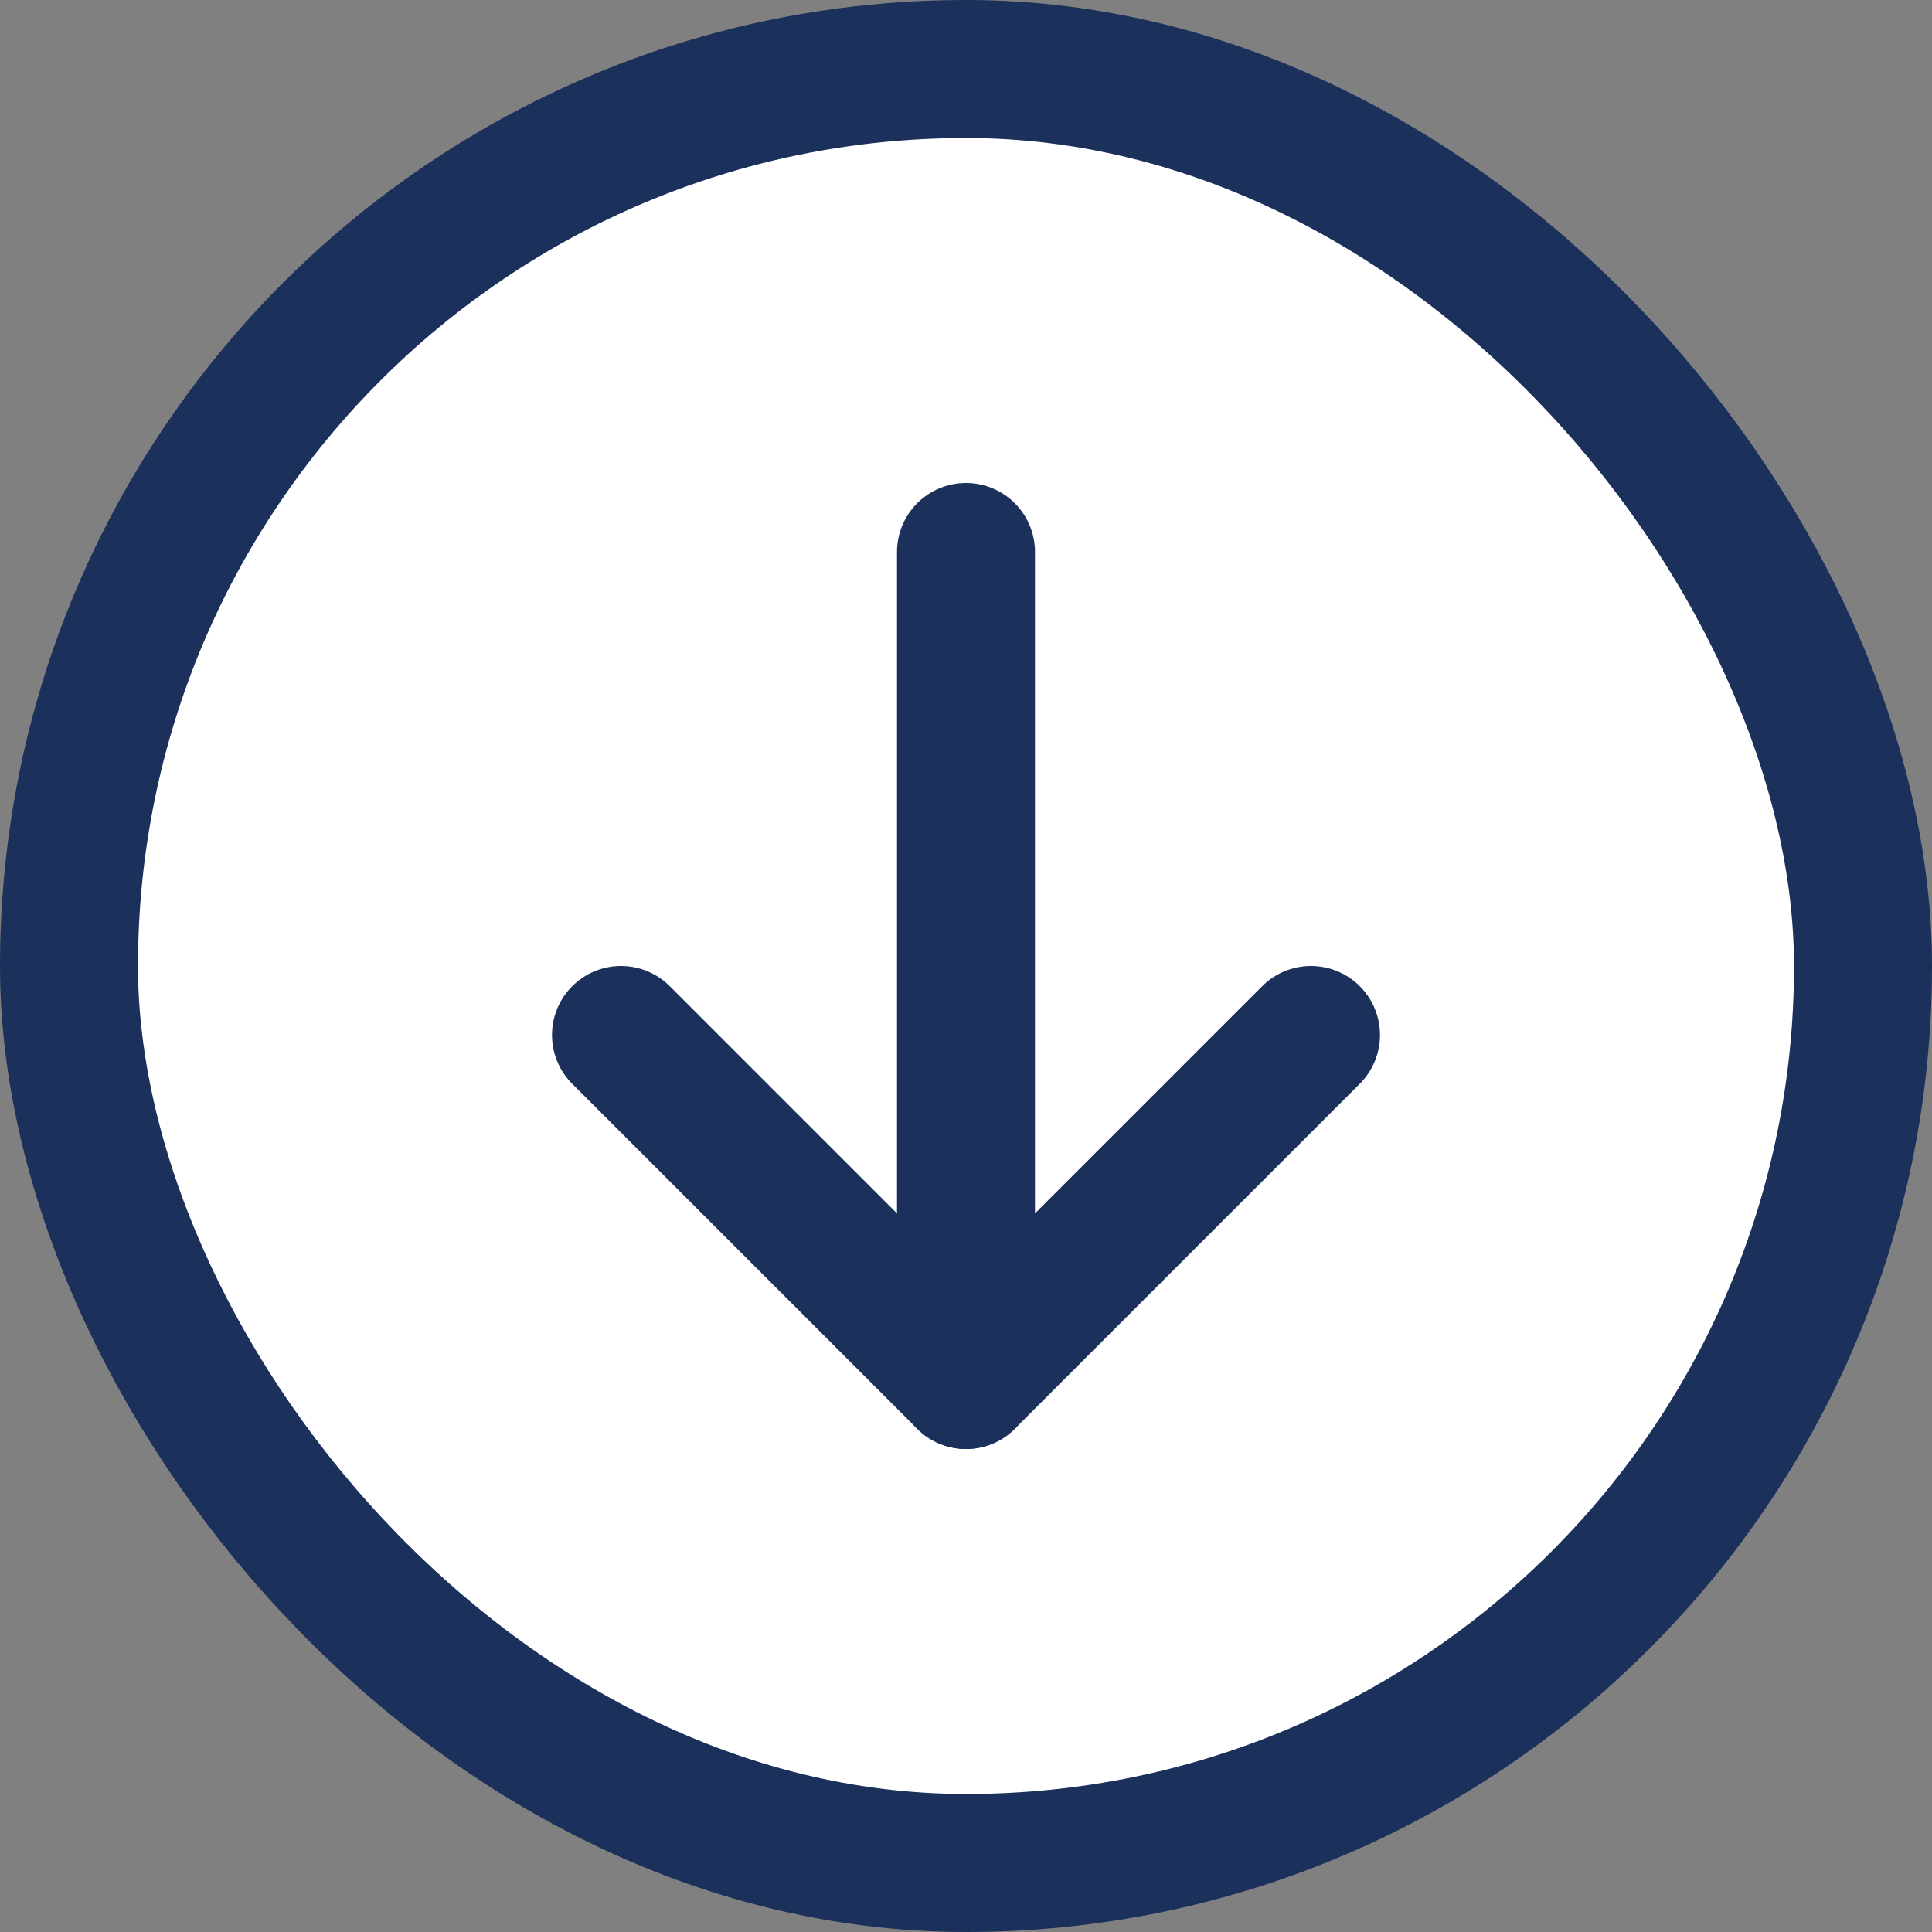 <svg width="28" height="28" viewBox="0 0 28 28" fill="none" xmlns="http://www.w3.org/2000/svg">
<rect x="0" y="0" width="28" height="28" fill="#808080" stroke="none"/>
<rect x="1" y="1" width="26" height="26" rx="13" stroke="#1B305B" fill="#fff" stroke-width="2"/>
<path d="M9 15L14 20L19 15" stroke="#1B305B" stroke-width="2" stroke-linecap="round" stroke-linejoin="round"/>
<path d="M14 20V8" stroke="#1B305B" stroke-width="2" stroke-linecap="round" stroke-linejoin="round"/>
</svg>

